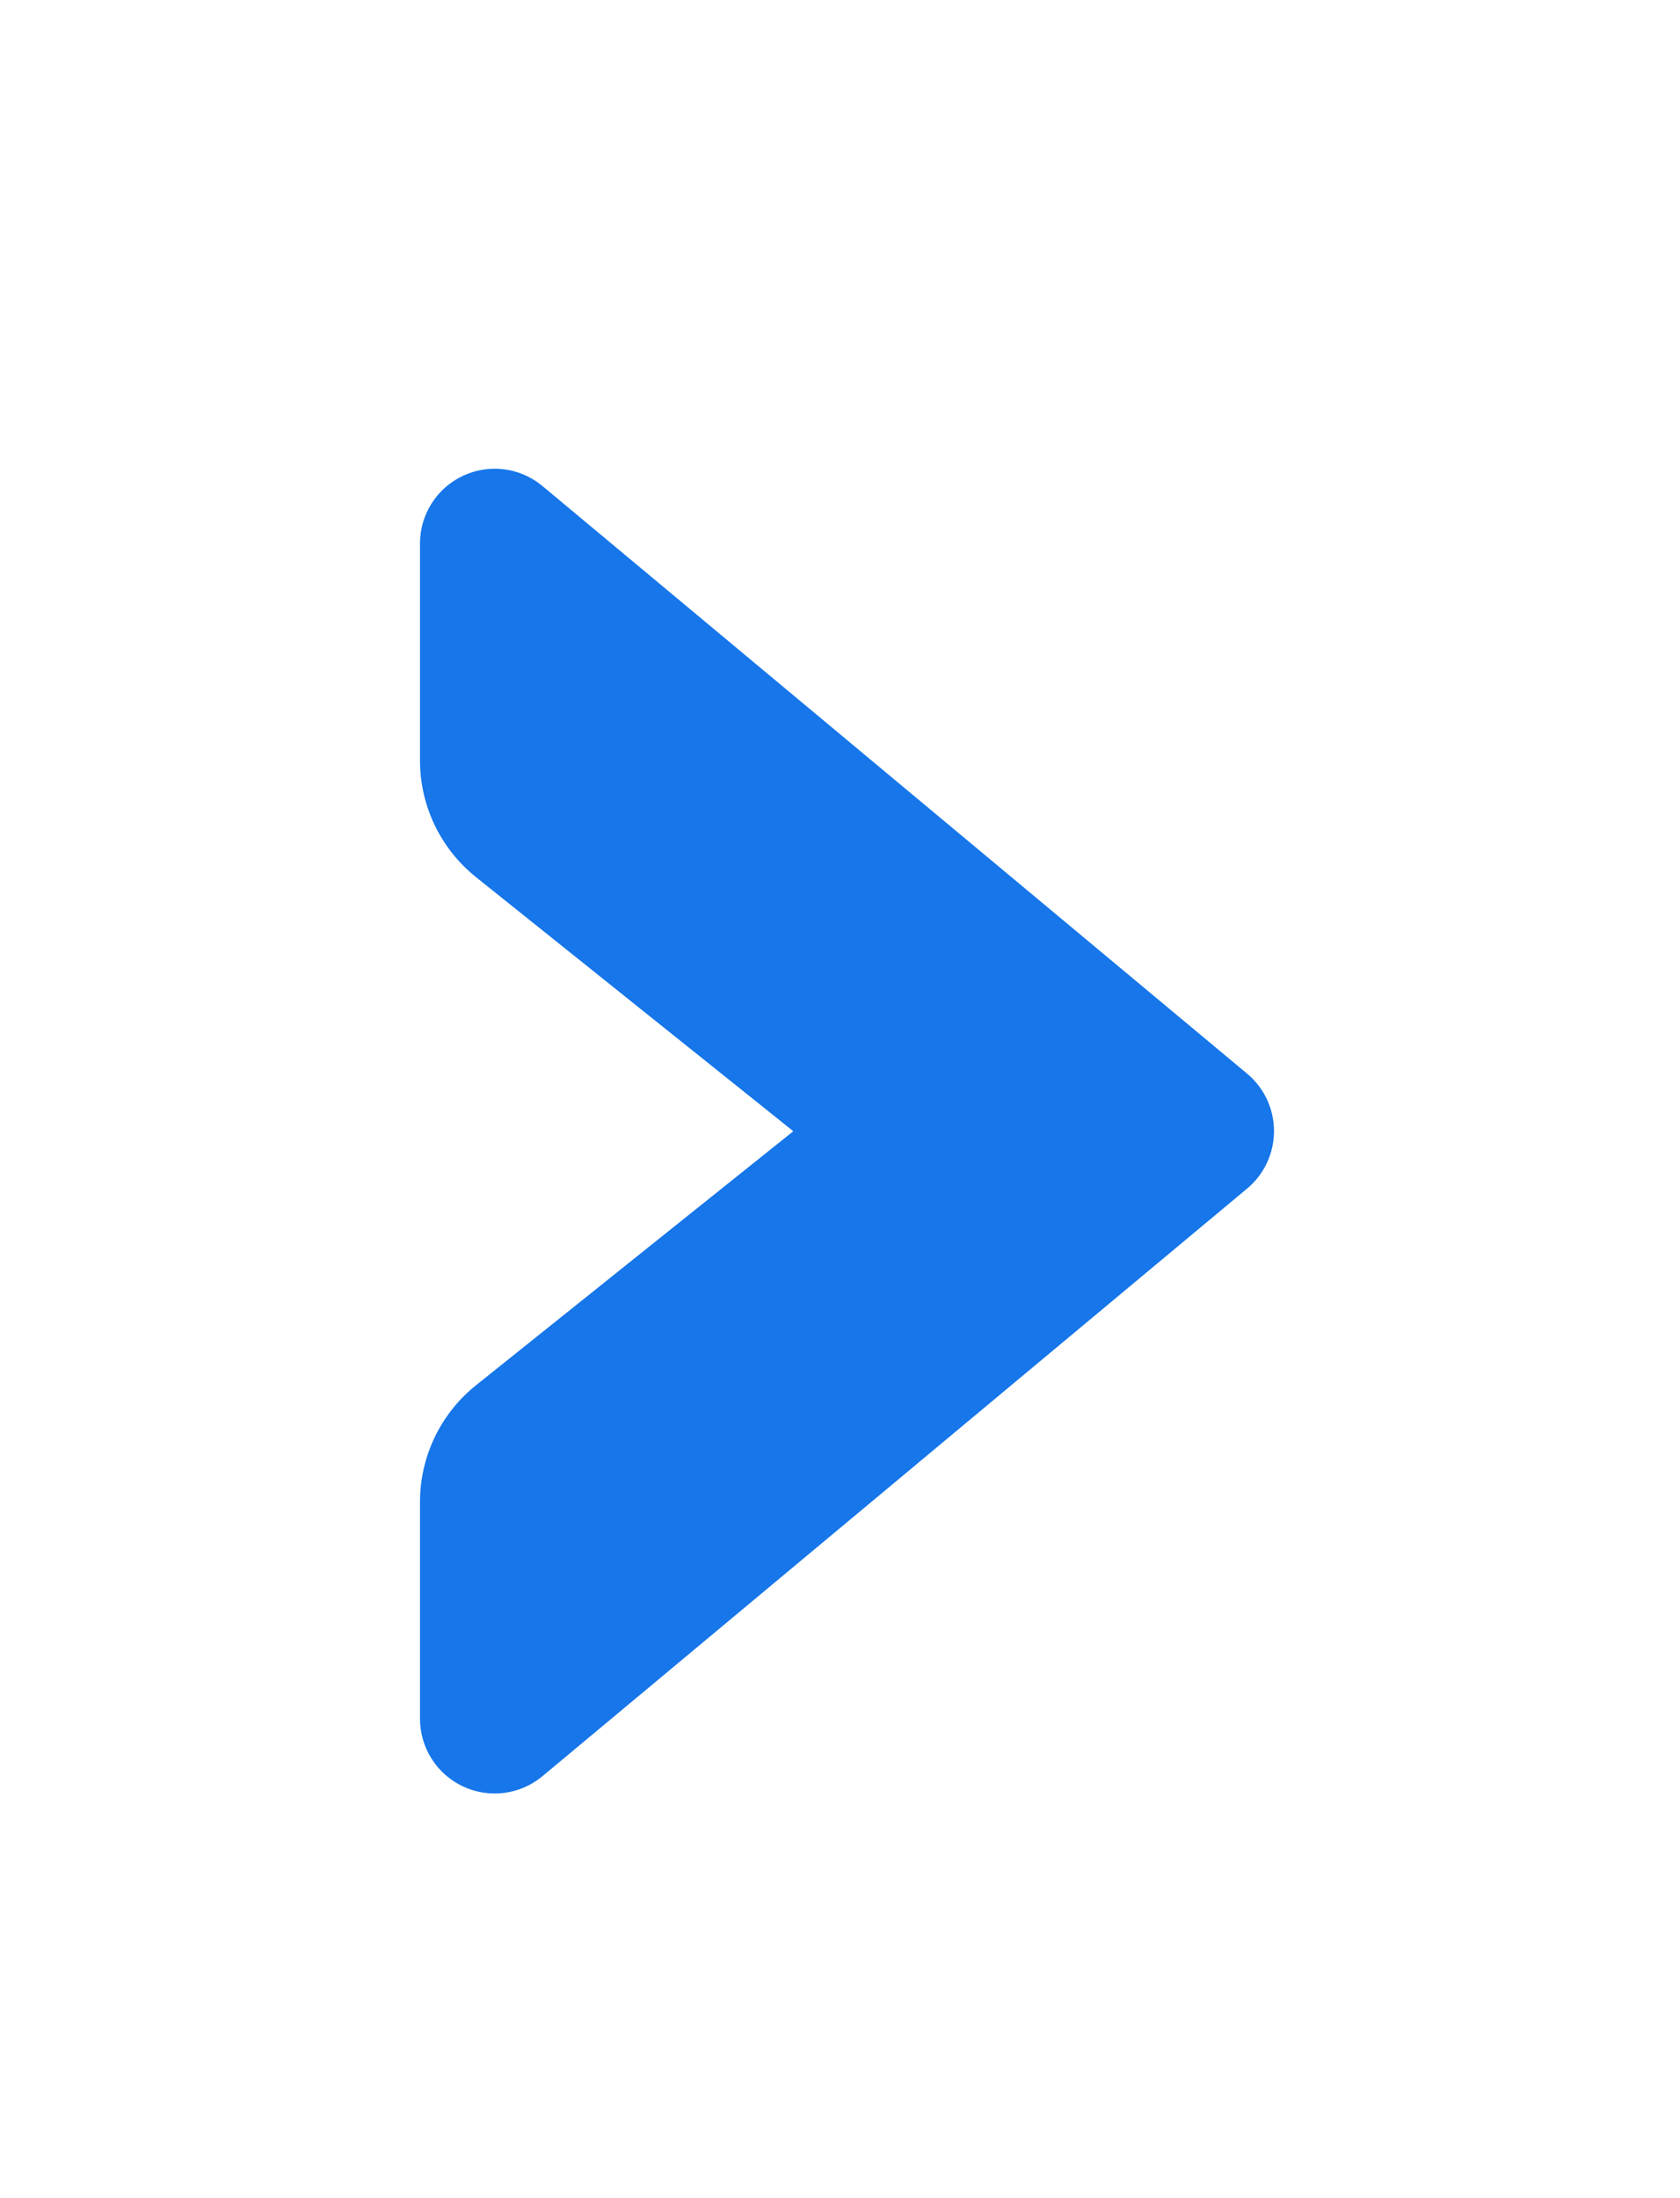 <svg width="26px" height="34px" viewBox="0 0 24 24" version="1.1" xmlns="http://www.w3.org/2000/svg" xmlns:xlink="http://www.w3.org/1999/xlink">
    <g id="Chevron-Right" stroke="none" stroke-width="1" fill="none" fill-rule="evenodd">
        <path d="M16.451,21.668 L6.383,13.277 C6.14,13.074 6,12.774 6,12.457 C6,12.141 6.14,11.841 6.383,11.638 L16.451,3.247 C16.769,2.982 17.211,2.925 17.586,3.101 C17.96,3.276 18.2,3.653 18.2,4.066 L18.2,7.167 C18.2,7.815 17.905,8.427 17.399,8.832 L12.867,12.459 L17.399,16.085 C17.905,16.49 18.2,17.103 18.2,17.751 L18.2,20.85 C18.199,21.263 17.96,21.639 17.585,21.814 C17.21,21.99 16.768,21.932 16.451,21.668 Z" id="Shape" fill="#1676EA" transform="translate(12.1, 12.457) scale(-1, 1) translate(-12.1, -12.457) "></path>
    </g>
</svg>